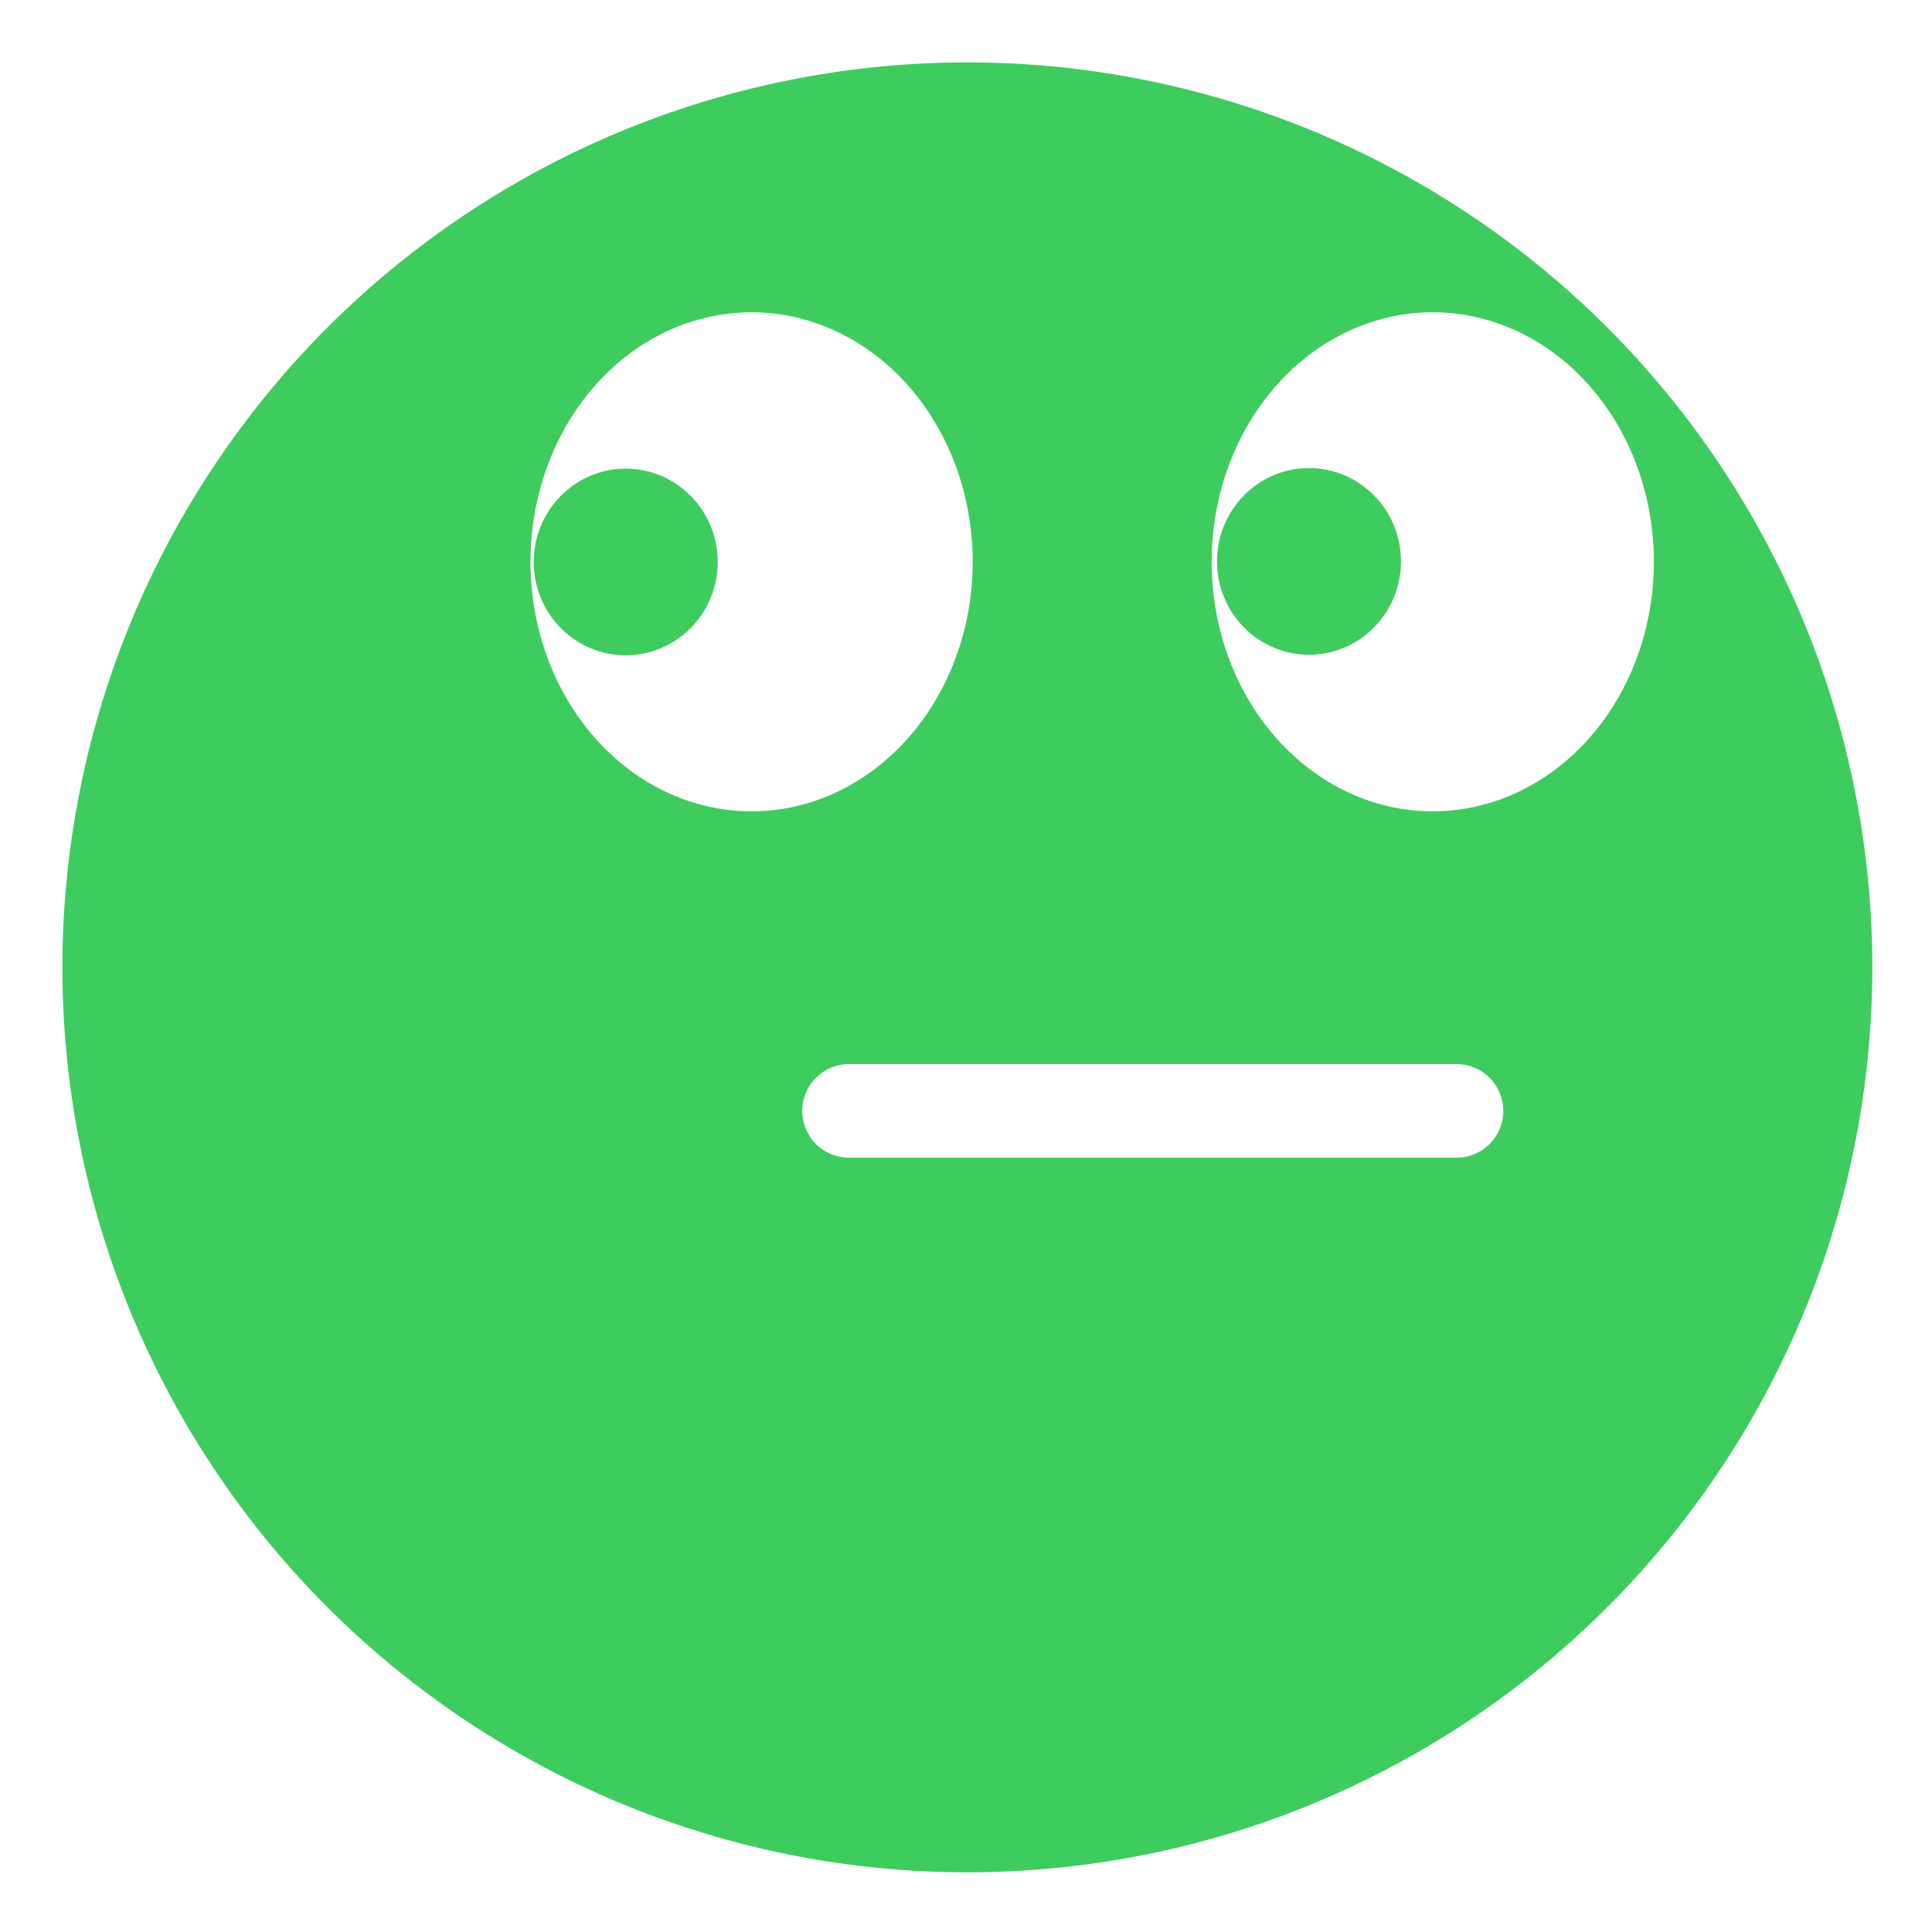 <?xml version="1.0" encoding="UTF-8" standalone="no"?>
<!-- Created with Inkscape (http://www.inkscape.org/) -->

<svg
   width="234"
   height="234"
   viewBox="0 0 61.913 61.913"
   version="1.1"
   id="svg1"
   inkscape:version="1.3.2 (1:1.3.2+202311252150+091e20ef0f)"
   sodipodi:docname="monkey_face.svg"
   xmlns:inkscape="http://www.inkscape.org/namespaces/inkscape"
   xmlns:sodipodi="http://sodipodi.sourceforge.net/DTD/sodipodi-0.dtd"
   xmlns="http://www.w3.org/2000/svg"
   xmlns:svg="http://www.w3.org/2000/svg">
  <sodipodi:namedview
     id="namedview1"
     pagecolor="#ffffff"
     bordercolor="#111111"
     borderopacity="1"
     inkscape:showpageshadow="0"
     inkscape:pageopacity="0"
     inkscape:pagecheckerboard="1"
     inkscape:deskcolor="#d1d1d1"
     inkscape:document-units="mm"
     showgrid="true"
     inkscape:zoom="3.0039562"
     inkscape:cx="113.51697"
     inkscape:cy="119.00972"
     inkscape:window-width="1920"
     inkscape:window-height="1011"
     inkscape:window-x="1920"
     inkscape:window-y="32"
     inkscape:window-maximized="1"
     inkscape:current-layer="layer1">
    <inkscape:grid
       id="grid1"
       units="mm"
       originx="0"
       originy="0"
       spacingx="1"
       spacingy="1"
       empcolor="#0099e5"
       empopacity="0.302"
       color="#0099e5"
       opacity="0.149"
       empspacing="1"
       dotted="false"
       gridanglex="30"
       gridanglez="30"
       visible="true" />
  </sodipodi:namedview>
  <defs
     id="defs1" />
  <g
     inkscape:label="Layer 1"
     inkscape:groupmode="layer"
     id="layer1">
    <path
       id="path2"
       style="fill:#3ecc5f;fill-opacity:1;stroke:none;stroke-width:3.607;stroke-linecap:round;stroke-linejoin:round;stroke-dasharray:none;stroke-opacity:1"
       d="M 31 2 A 29 29 0 0 0 2 31 A 29 29 0 0 0 31 60 A 29 29 0 0 0 60 31 A 29 29 0 0 0 31 2 z M 24.085 10.008 A 7.085 7.996 0 0 1 31.171 18.004 A 7.085 7.996 0 0 1 24.085 26 A 7.085 7.996 0 0 1 17 18.004 A 7.085 7.996 0 0 1 24.085 10.008 z M 45.915 10.008 A 7.085 7.996 0 0 1 53 18.004 A 7.085 7.996 0 0 1 45.915 26 A 7.085 7.996 0 0 1 38.829 18.004 A 7.085 7.996 0 0 1 45.915 10.008 z M 27.209 34.1 L 46.674 34.1 A 1.5 1.5 0 0 1 48.174 35.599 A 1.5 1.5 0 0 1 46.674 37.1 L 27.209 37.1 A 1.5 1.5 0 0 1 25.709 35.599 A 1.5 1.5 0 0 1 27.209 34.1 z " />
    <ellipse
       style="fill:#3ecc5f;fill-opacity:1;stroke:none;stroke-width:0.369;stroke-linecap:round;stroke-linejoin:round;stroke-dasharray:none;stroke-opacity:1"
       id="path2-5-7"
       cx="20.052"
       cy="18.009"
       rx="2.948"
       ry="2.991" />
    <ellipse
       style="fill:#3ecc5f;fill-opacity:1;stroke:none;stroke-width:0.369;stroke-linecap:round;stroke-linejoin:round;stroke-dasharray:none;stroke-opacity:1"
       id="path2-5-7-6"
       cx="41.948"
       cy="17.991"
       rx="2.948"
       ry="2.991" />
    <g
       id="path1">
      <path
         style="color:#000000;fill:#000000;stroke-linecap:round;stroke-linejoin:round;-inkscape-stroke:none"
         d="M 27.209,35.601 H 46.673"
         id="path3" />
    </g>
  </g>
</svg>
